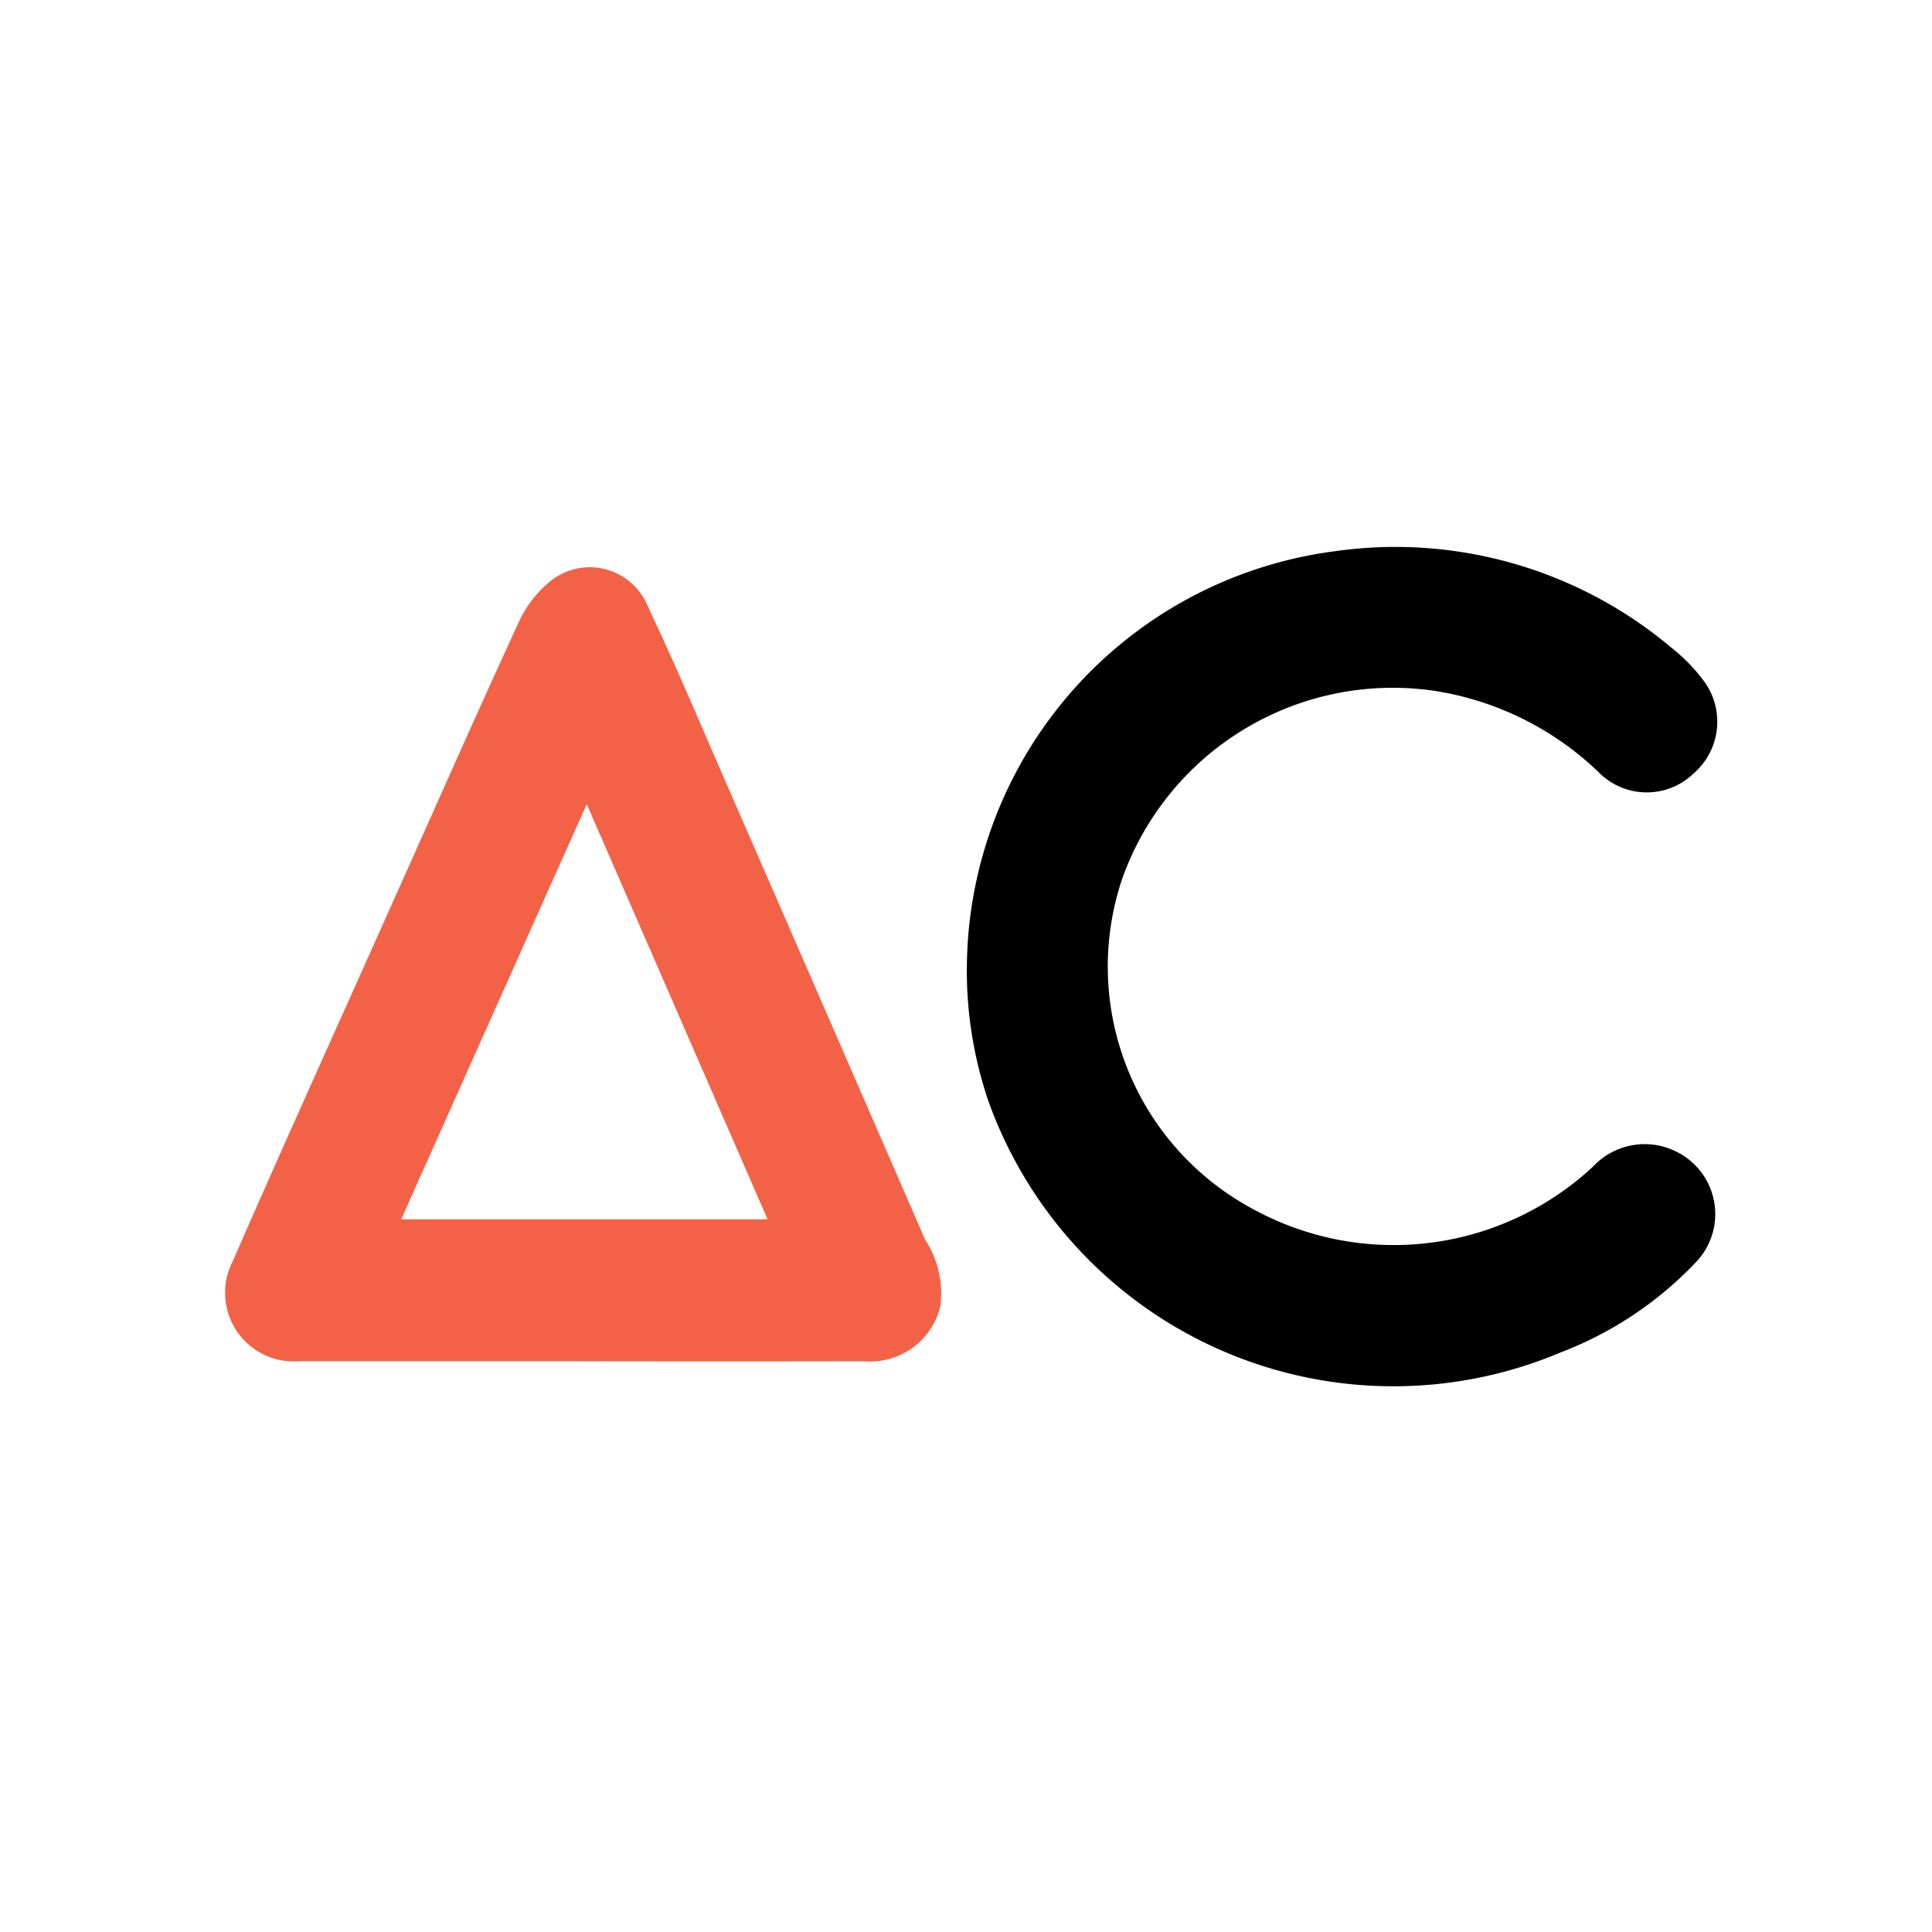 <svg xmlns="http://www.w3.org/2000/svg" xmlns:xlink="http://www.w3.org/1999/xlink" width="60" height="60" viewBox="0 0 60 60">
  <defs>
    <clipPath id="clip-path">
      <rect id="Rectangle_5226" data-name="Rectangle 5226" width="60" height="60" transform="translate(-7164 -3015)" fill="#fff" stroke="#707070" stroke-width="1"/>
    </clipPath>
  </defs>
  <g id="Mask_Group_270" data-name="Mask Group 270" transform="translate(7164 3015)" clip-path="url(#clip-path)">
    <g id="Group_102533" data-name="Group 102533" transform="translate(-7157 -2998)">
      <g id="Group_102534" data-name="Group 102534" transform="translate(0 0)">
        <path id="Path_117061" data-name="Path 117061" d="M11.042,26.029q-4.371,0-8.742,0A2.131,2.131,0,0,1,.221,22.94C1.854,19.2,3.539,15.491,5.2,11.768,6.5,8.875,7.776,5.974,9.1,3.1a3.515,3.515,0,0,1,1.041-1.333,1.947,1.947,0,0,1,2.985.836c.82,1.723,1.559,3.484,2.323,5.233q3.147,7.208,6.283,14.422a3.043,3.043,0,0,1,.471,2.066,2.239,2.239,0,0,1-2.368,1.707q-4.4.007-8.8,0M5.46,21.623H16.838L11.222,8.73,5.46,21.623" transform="translate(0 -0.756)" fill="#f36246"/>
        <path id="Path_117062" data-name="Path 117062" d="M58.4,13.018A13.114,13.114,0,0,1,69.813.121,13.309,13.309,0,0,1,80.3,3.131a5.409,5.409,0,0,1,1.032,1.08,2.126,2.126,0,0,1-.373,2.819,2.092,2.092,0,0,1-2.883.006,9.433,9.433,0,0,0-5.242-2.594,8.919,8.919,0,0,0-9.612,5.853,8.542,8.542,0,0,0,4.093,10.269,9.088,9.088,0,0,0,10.533-1.336A2.193,2.193,0,0,1,80.5,18.8a2.16,2.16,0,0,1,.564,3.375A11.38,11.38,0,0,1,76.842,25,13.358,13.358,0,0,1,59.08,17.227a12.556,12.556,0,0,1-.681-4.208" transform="translate(-35.373 0)"/>
      </g>
    </g>
  </g>
</svg>
